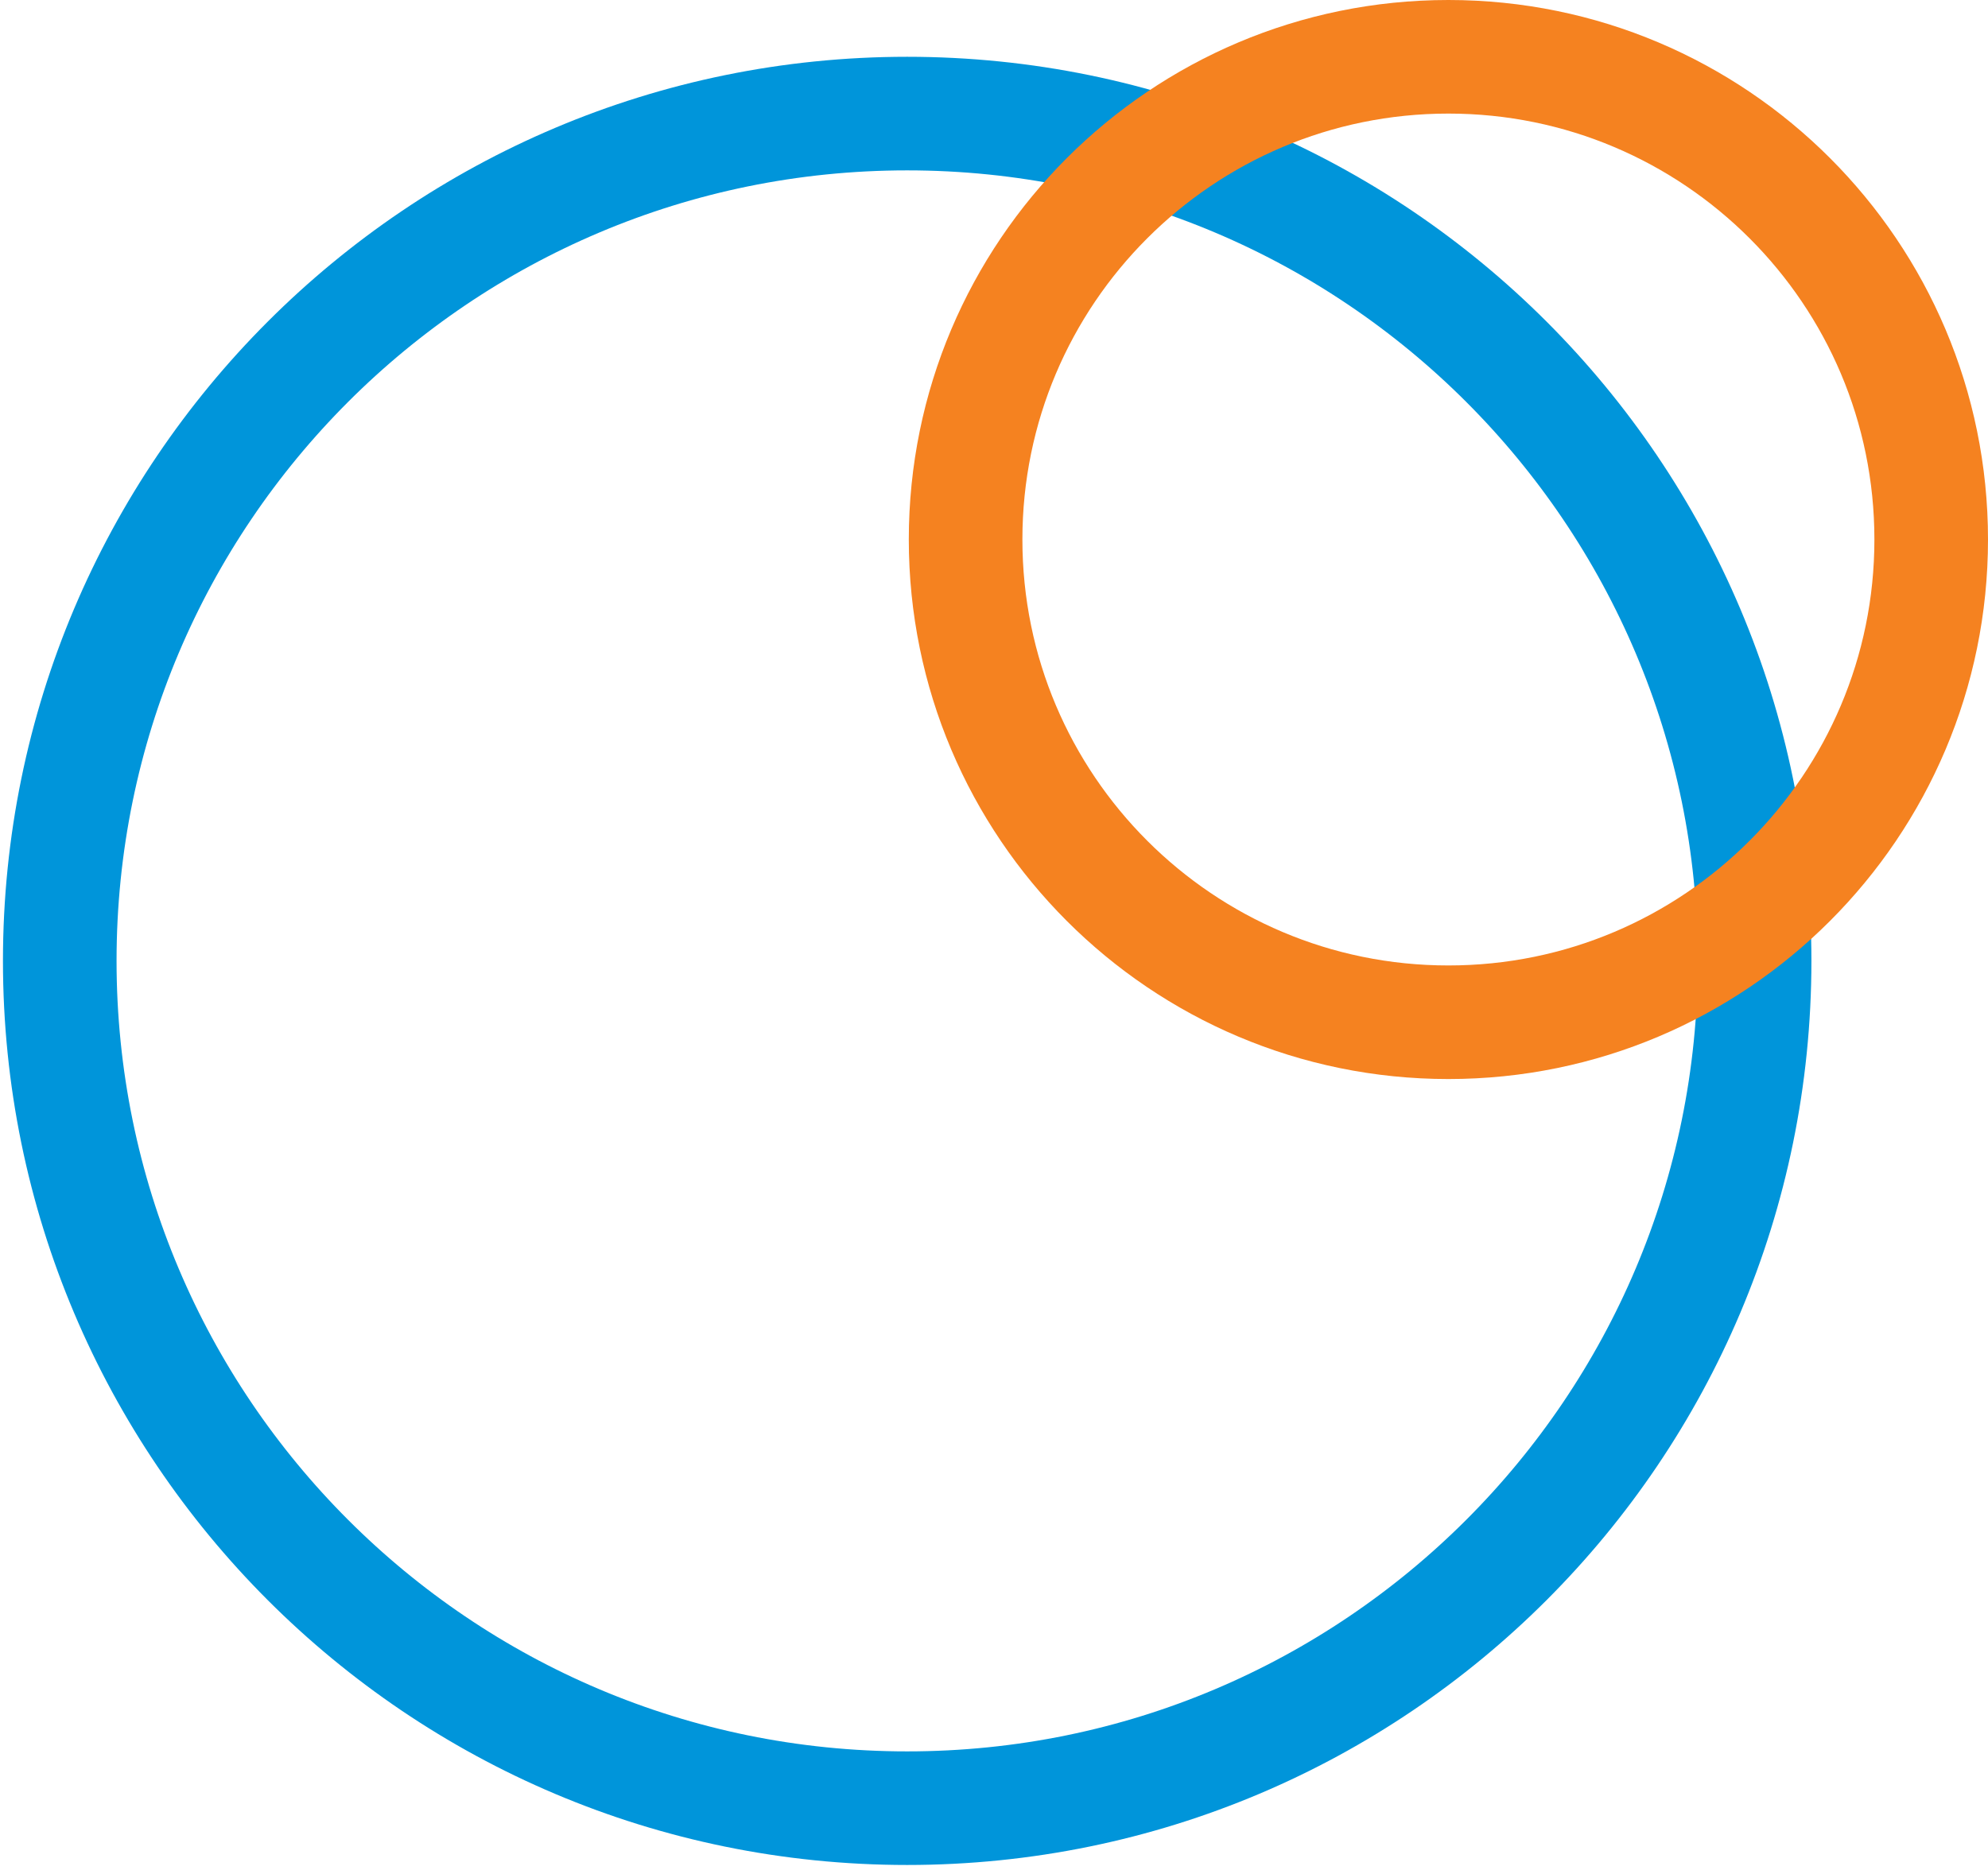 <svg width="35" height="33" viewBox="0 0 35 33" fill="none" xmlns="http://www.w3.org/2000/svg">
<path d="M30.891 16.919C30.891 25.159 24.211 31.839 15.971 31.839C7.731 31.839 1.052 25.159 1.052 16.919C1.052 8.68 7.731 2 15.971 2C24.211 2 30.891 8.68 30.891 16.919Z" stroke="#0095DA" stroke-width="2"/>
<path d="M34 9.5C34 14.194 30.194 18 25.5 18C20.806 18 17 14.194 17 9.5C17 4.806 20.806 1 25.5 1C30.194 1 34 4.806 34 9.5Z" stroke="#F58220" stroke-width="2"/>
</svg>
